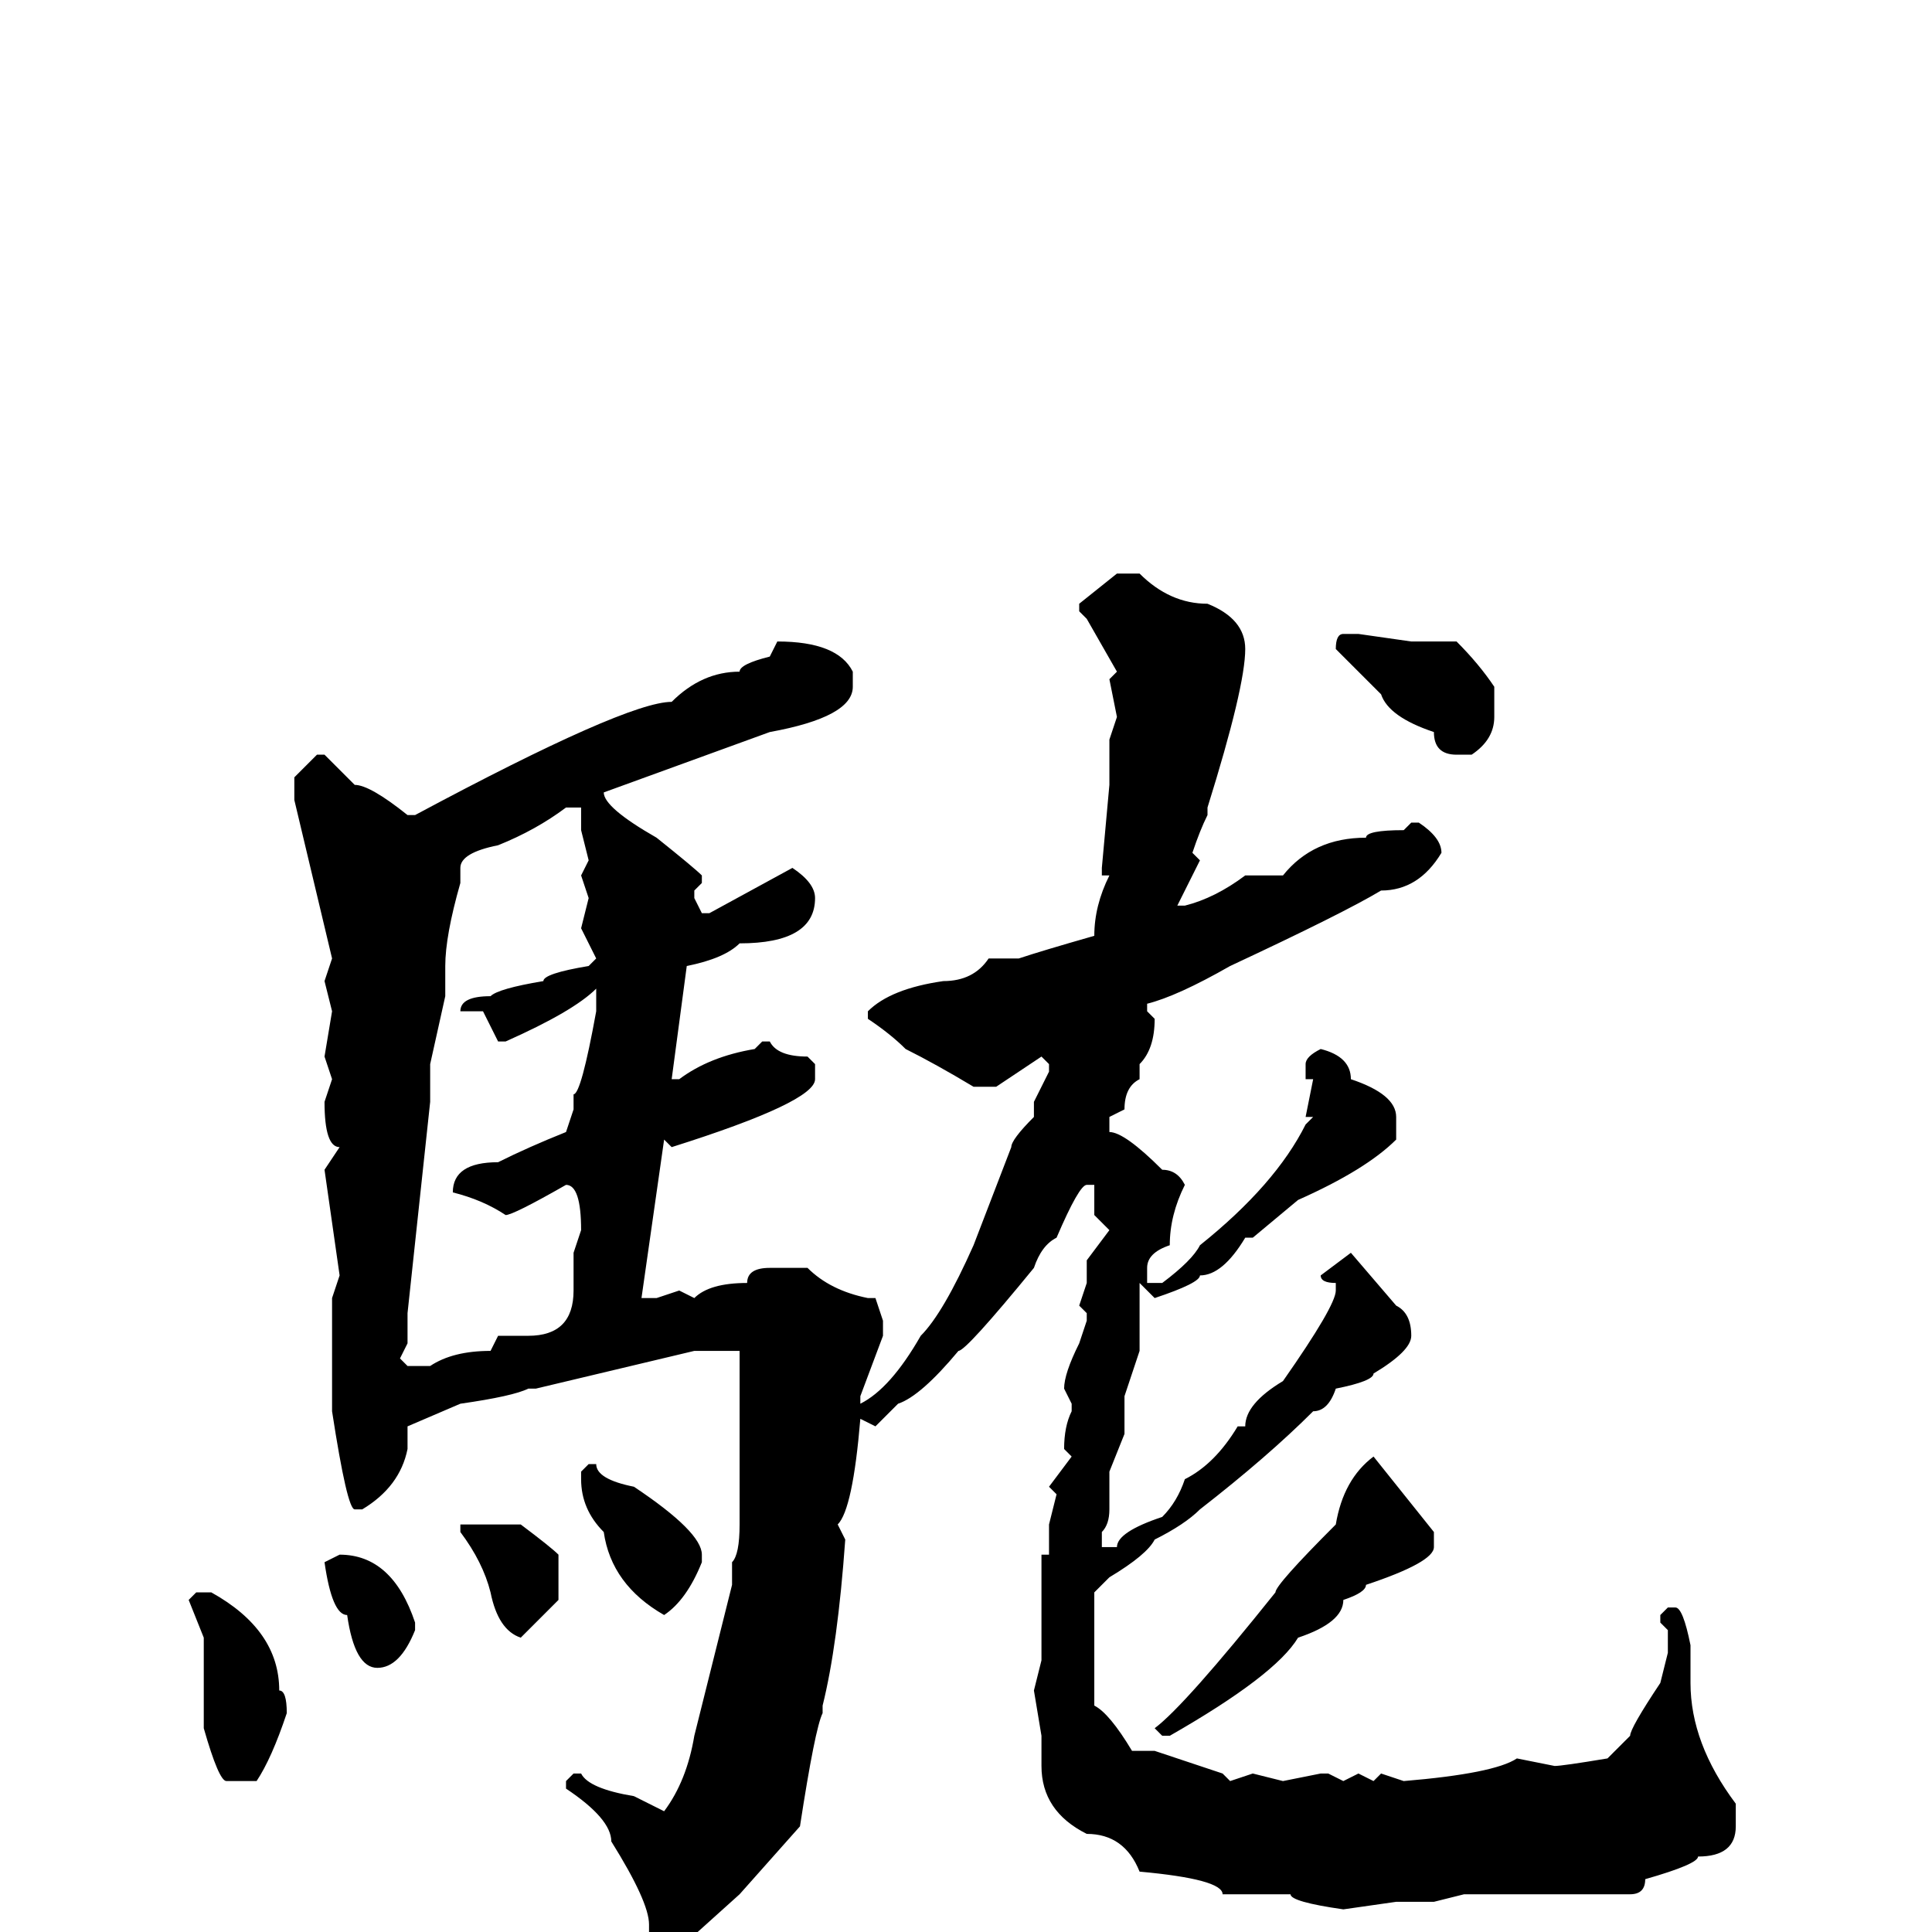 <svg xmlns="http://www.w3.org/2000/svg" viewBox="0 -256 256 256">
	<path fill="#000000" d="M148 -180H151Q155 -176 160 -176Q165 -174 165 -170Q165 -165 160 -149V-148Q159 -146 158 -143L159 -142L156 -136H157Q161 -137 165 -140Q166 -140 170 -140Q174 -145 181 -145Q181 -146 186 -146L187 -147H188Q191 -145 191 -143Q188 -138 183 -138Q178 -135 163 -128Q156 -124 152 -123V-122L153 -121Q153 -117 151 -115V-113Q149 -112 149 -109L147 -108V-106Q149 -106 154 -101Q156 -101 157 -99Q155 -95 155 -91Q152 -90 152 -88V-86H154Q158 -89 159 -91Q169 -99 173 -107L174 -108H173L174 -113H173V-115Q173 -116 175 -117Q179 -116 179 -113Q185 -111 185 -108V-105Q181 -101 172 -97L166 -92H165Q162 -87 159 -87Q159 -86 153 -84L151 -86V-83V-79V-77L149 -71V-68V-66L147 -61V-56Q147 -54 146 -53V-51H148Q148 -53 154 -55Q156 -57 157 -60Q161 -62 164 -67H165Q165 -70 170 -73Q177 -83 177 -85V-86Q175 -86 175 -87L179 -90L185 -83Q187 -82 187 -79Q187 -77 182 -74Q182 -73 177 -72Q176 -69 174 -69Q168 -63 159 -56Q157 -54 153 -52Q152 -50 147 -47L145 -45V-41V-36V-32V-30Q147 -29 150 -24H153Q156 -23 162 -21L163 -20L166 -21L170 -20L175 -21H176L178 -20L180 -21L182 -20L183 -21L186 -20Q198 -21 201 -23L206 -22Q207 -22 213 -23L216 -26Q216 -27 220 -33L221 -37V-40L220 -41V-42L221 -43H222Q223 -43 224 -38V-33Q224 -25 230 -17V-14Q230 -10 225 -10Q225 -9 218 -7Q218 -5 216 -5H214H203H202H200H194L190 -4H185L178 -3Q171 -4 171 -5H169H165H162Q162 -7 151 -8Q149 -13 144 -13Q138 -16 138 -22V-23V-26L137 -32L138 -36V-41V-44V-48V-49V-50H139V-51V-54L140 -58L139 -59L142 -63L141 -64Q141 -67 142 -69V-70L141 -72Q141 -74 143 -78L144 -81V-82L143 -83L144 -86V-89L147 -93L145 -95V-96V-98V-99H144Q143 -99 140 -92Q138 -91 137 -88Q128 -77 127 -77Q122 -71 119 -70L116 -67L114 -68Q113 -56 111 -54L112 -52Q111 -38 109 -30V-29Q108 -27 106 -14L98 -5L88 4L85 2V1L86 0V-1Q86 -4 81 -12Q81 -15 75 -19V-20L76 -21H77Q78 -19 84 -18L88 -16Q91 -20 92 -26L95 -38L97 -46V-49Q98 -50 98 -54V-63V-65V-67V-77H93H92L71 -72H70Q68 -71 61 -70L54 -67V-64Q53 -59 48 -56H47Q46 -56 44 -69V-70V-76V-82V-84L45 -87L43 -101L45 -104Q43 -104 43 -110L44 -113L43 -116L44 -122L43 -126L44 -129L39 -150V-153L42 -156H43L47 -152Q49 -152 54 -148H55Q83 -163 89 -163Q93 -167 98 -167Q98 -168 102 -169L103 -171Q111 -171 113 -167V-166V-165Q113 -161 102 -159L80 -151Q80 -149 87 -145Q92 -141 93 -140V-139L92 -138V-137L93 -135H94L105 -141Q108 -139 108 -137Q108 -131 98 -131Q96 -129 91 -128L89 -113H90Q94 -116 100 -117L101 -118H102Q103 -116 107 -116L108 -115V-113Q108 -110 89 -104L88 -105L85 -84H86H87L90 -85L92 -84Q94 -86 99 -86Q99 -88 102 -88H107Q110 -85 115 -84H116L117 -81V-79L114 -71V-70Q118 -72 122 -79Q125 -82 129 -91L134 -104Q134 -105 137 -108V-110L139 -114V-115L138 -116L132 -112H129Q124 -115 120 -117Q118 -119 115 -121V-122Q118 -125 125 -126Q129 -126 131 -129H135Q138 -130 145 -132Q145 -136 147 -140H146V-141L147 -152V-158L148 -161L147 -166L148 -167L144 -174L143 -175V-176ZM178 -172H180L187 -171H193Q196 -168 198 -165V-161Q198 -158 195 -156H193Q190 -156 190 -159Q184 -161 183 -164L177 -170Q177 -172 178 -172ZM61 -141V-139Q59 -132 59 -128V-125V-124L57 -115V-113V-111V-110L54 -82V-78L53 -76L54 -75H57Q60 -77 65 -77L66 -79H70Q76 -79 76 -85V-87V-90L77 -93Q77 -99 75 -99Q68 -95 67 -95Q64 -97 60 -98Q60 -102 66 -102Q70 -104 75 -106L76 -109V-111Q77 -111 79 -122V-125Q76 -122 67 -118H66L64 -122H61Q61 -124 65 -124Q66 -125 72 -126Q72 -127 78 -128L79 -129L77 -133L78 -137L77 -140L78 -142L77 -146H78H77V-149H75Q71 -146 66 -144Q61 -143 61 -141ZM182 -63L190 -53V-51Q190 -49 181 -46Q181 -45 178 -44Q178 -41 172 -39Q169 -34 155 -26H154L153 -27Q157 -30 169 -45Q169 -46 177 -54Q178 -60 182 -63ZM78 -62H79Q79 -60 84 -59Q93 -53 93 -50V-49Q91 -44 88 -42Q81 -46 80 -53Q77 -56 77 -60V-61ZM61 -54H69Q73 -51 74 -50V-44Q70 -40 69 -39Q66 -40 65 -45Q64 -49 61 -53V-54ZM45 -50Q52 -50 55 -41V-40Q53 -35 50 -35Q47 -35 46 -42Q44 -42 43 -49ZM26 -45H28Q37 -40 37 -32Q38 -32 38 -29Q36 -23 34 -20H30Q29 -20 27 -27V-28V-30V-32V-39L25 -44Z"/>
</svg>